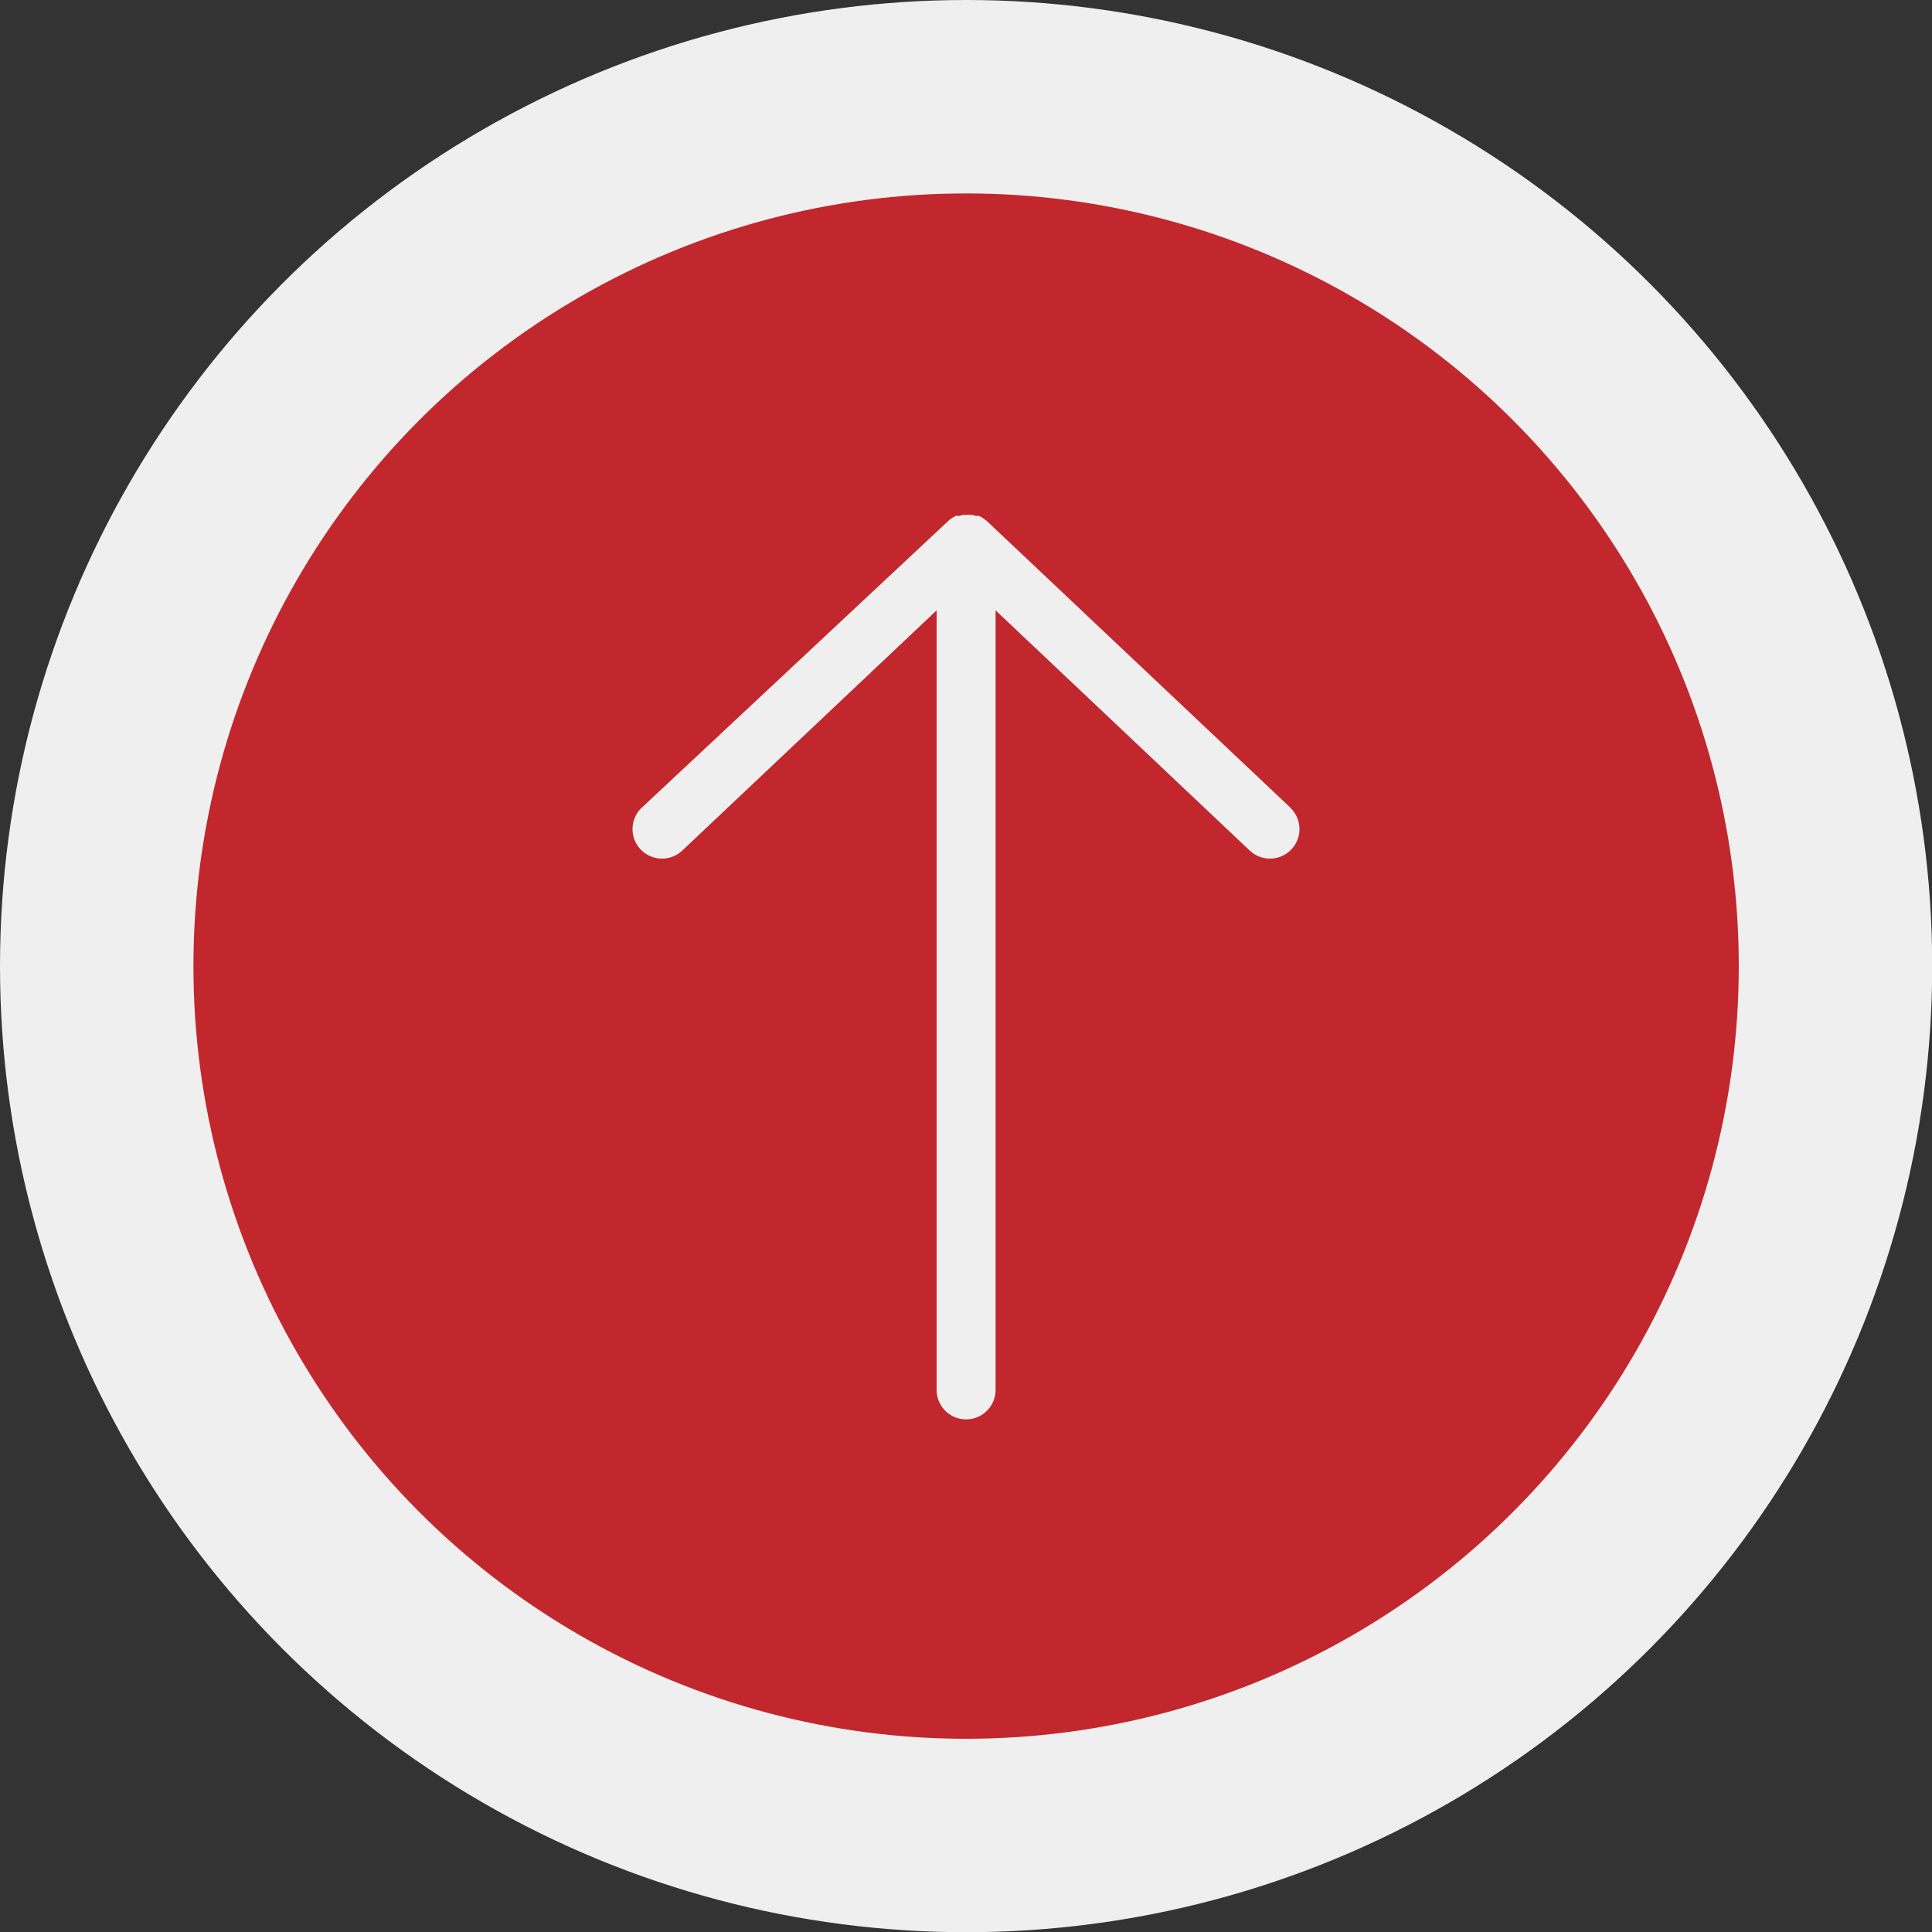 <svg xmlns="http://www.w3.org/2000/svg" viewBox="0 0 95.69 95.69" width="100%">
  <rect x="0" y="0" width="95.69" height="95.69" fill="#333333" stroke="none"/>
  <g id="Layer_2" data-name="Layer 2">
    <g id="Layer_1-2" data-name="Layer 1">
      <g>
        <g>
          <circle cx="47.85" cy="47.85" r="47.85" style="fill: #efefef"/>
          <circle cx="47.85" cy="47.85" r="38.27" style="fill: #c1272d"/>
        </g>
        <path d="M63.91,40,48.85,25.78l0,0-.19-.13a1,1,0,0,0-.17-.1l0,0-.16,0-.2-.05h-.42l-.2.05-.17,0,0,0a1.51,1.51,0,0,0-.17.1,1.18,1.18,0,0,0-.18.13s0,0,0,0L31.79,40a1.46,1.46,0,0,0,2,2.13l12.6-11.9V68.84a1.46,1.46,0,0,0,2.92,0V30.23L61.9,42.13a1.46,1.46,0,0,0,2-2.13Z" style="fill: #efefef"/>
      </g>
    </g>
  </g>
</svg>
